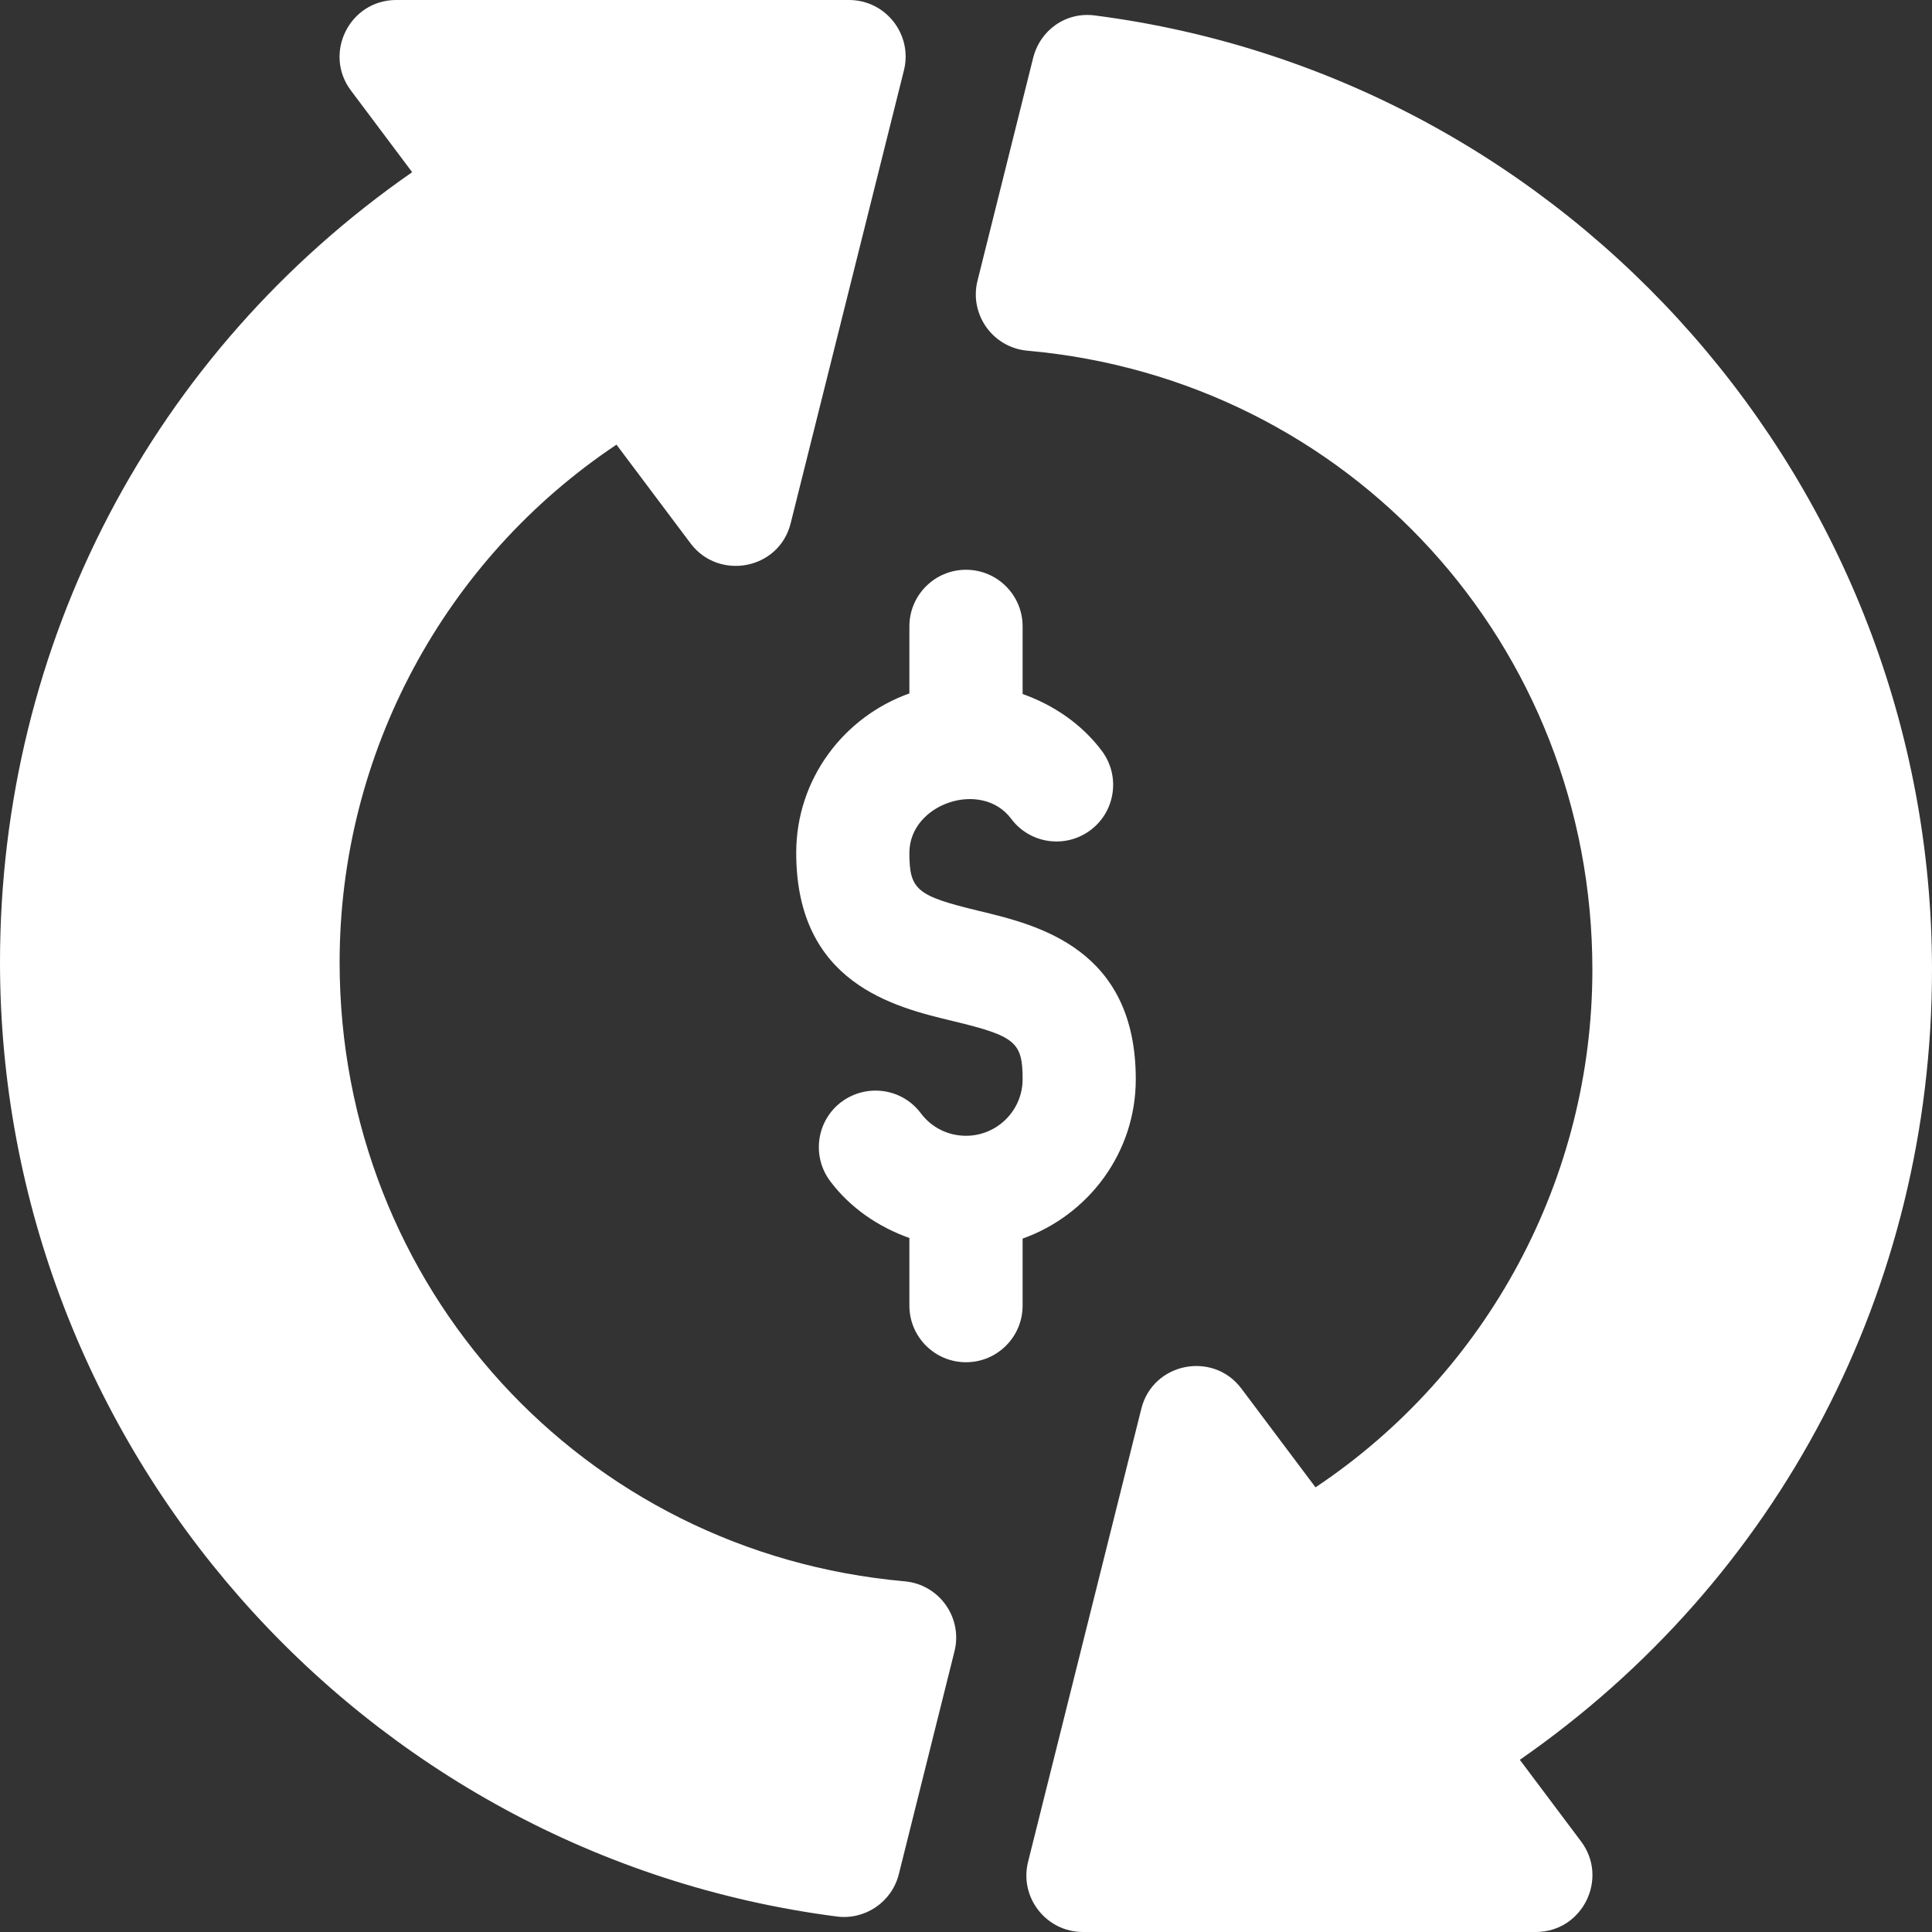 <svg width="33" height="33" viewBox="0 0 33 33" fill="none" xmlns="http://www.w3.org/2000/svg">
<rect x="0" y="0" width="33" height="33" fill="#333333" stroke="none"/>
<path d="M16.726 15.56C15.656 15.303 15.533 15.201 15.533 14.566C15.533 13.725 16.769 13.31 17.273 13.987C17.593 14.414 18.2 14.5 18.627 14.179C19.054 13.859 19.14 13.253 18.82 12.825C18.476 12.367 17.997 12.043 17.467 11.854V10.699C17.467 10.165 17.034 9.732 16.5 9.732C15.966 9.732 15.533 10.165 15.533 10.699V11.844C14.41 12.245 13.6 13.308 13.6 14.566C13.6 16.797 15.274 17.2 16.274 17.44C17.344 17.697 17.467 17.799 17.467 18.434C17.467 18.967 17.033 19.4 16.5 19.4C16.193 19.4 15.911 19.26 15.727 19.013C15.407 18.587 14.802 18.503 14.373 18.821C13.946 19.141 13.86 19.747 14.18 20.175C14.524 20.633 15.003 20.957 15.533 21.146V22.301C15.533 22.835 15.966 23.268 16.5 23.268C17.034 23.268 17.467 22.835 17.467 22.301V21.156C18.59 20.756 19.4 19.692 19.4 18.434C19.4 16.203 17.726 15.8 16.726 15.56Z" fill="white"/>
<path d="M33 16.564C33 8.329 26.857 1.321 18.709 0.265C18.211 0.195 17.766 0.512 17.647 0.989L16.697 4.793C16.553 5.364 16.952 5.936 17.548 5.99C23.051 6.479 27.199 11.025 27.199 16.564C27.199 20.131 25.407 23.445 22.47 25.405L21.205 23.719C20.722 23.072 19.69 23.271 19.494 24.065L17.561 31.799C17.407 32.407 17.869 33 18.498 33H26.232C27.03 33 27.482 32.087 27.006 31.453L25.96 30.059C30.389 26.983 33 22.013 33 16.564ZM15.452 27.01C9.949 26.521 5.801 21.975 5.801 16.436C5.801 12.87 7.593 9.555 10.53 7.595L11.795 9.281C12.274 9.92 13.308 9.735 13.506 8.935L15.44 1.201C15.592 0.593 15.131 0 14.502 0H6.768C5.97 0 5.518 0.913 5.994 1.546L7.04 2.941C2.612 6.017 0 10.987 0 16.436C0 24.671 6.143 31.679 14.29 32.735C14.772 32.799 15.233 32.492 15.353 32.011L16.303 28.207C16.447 27.636 16.048 27.064 15.452 27.01Z" fill="white"/>
</svg>
